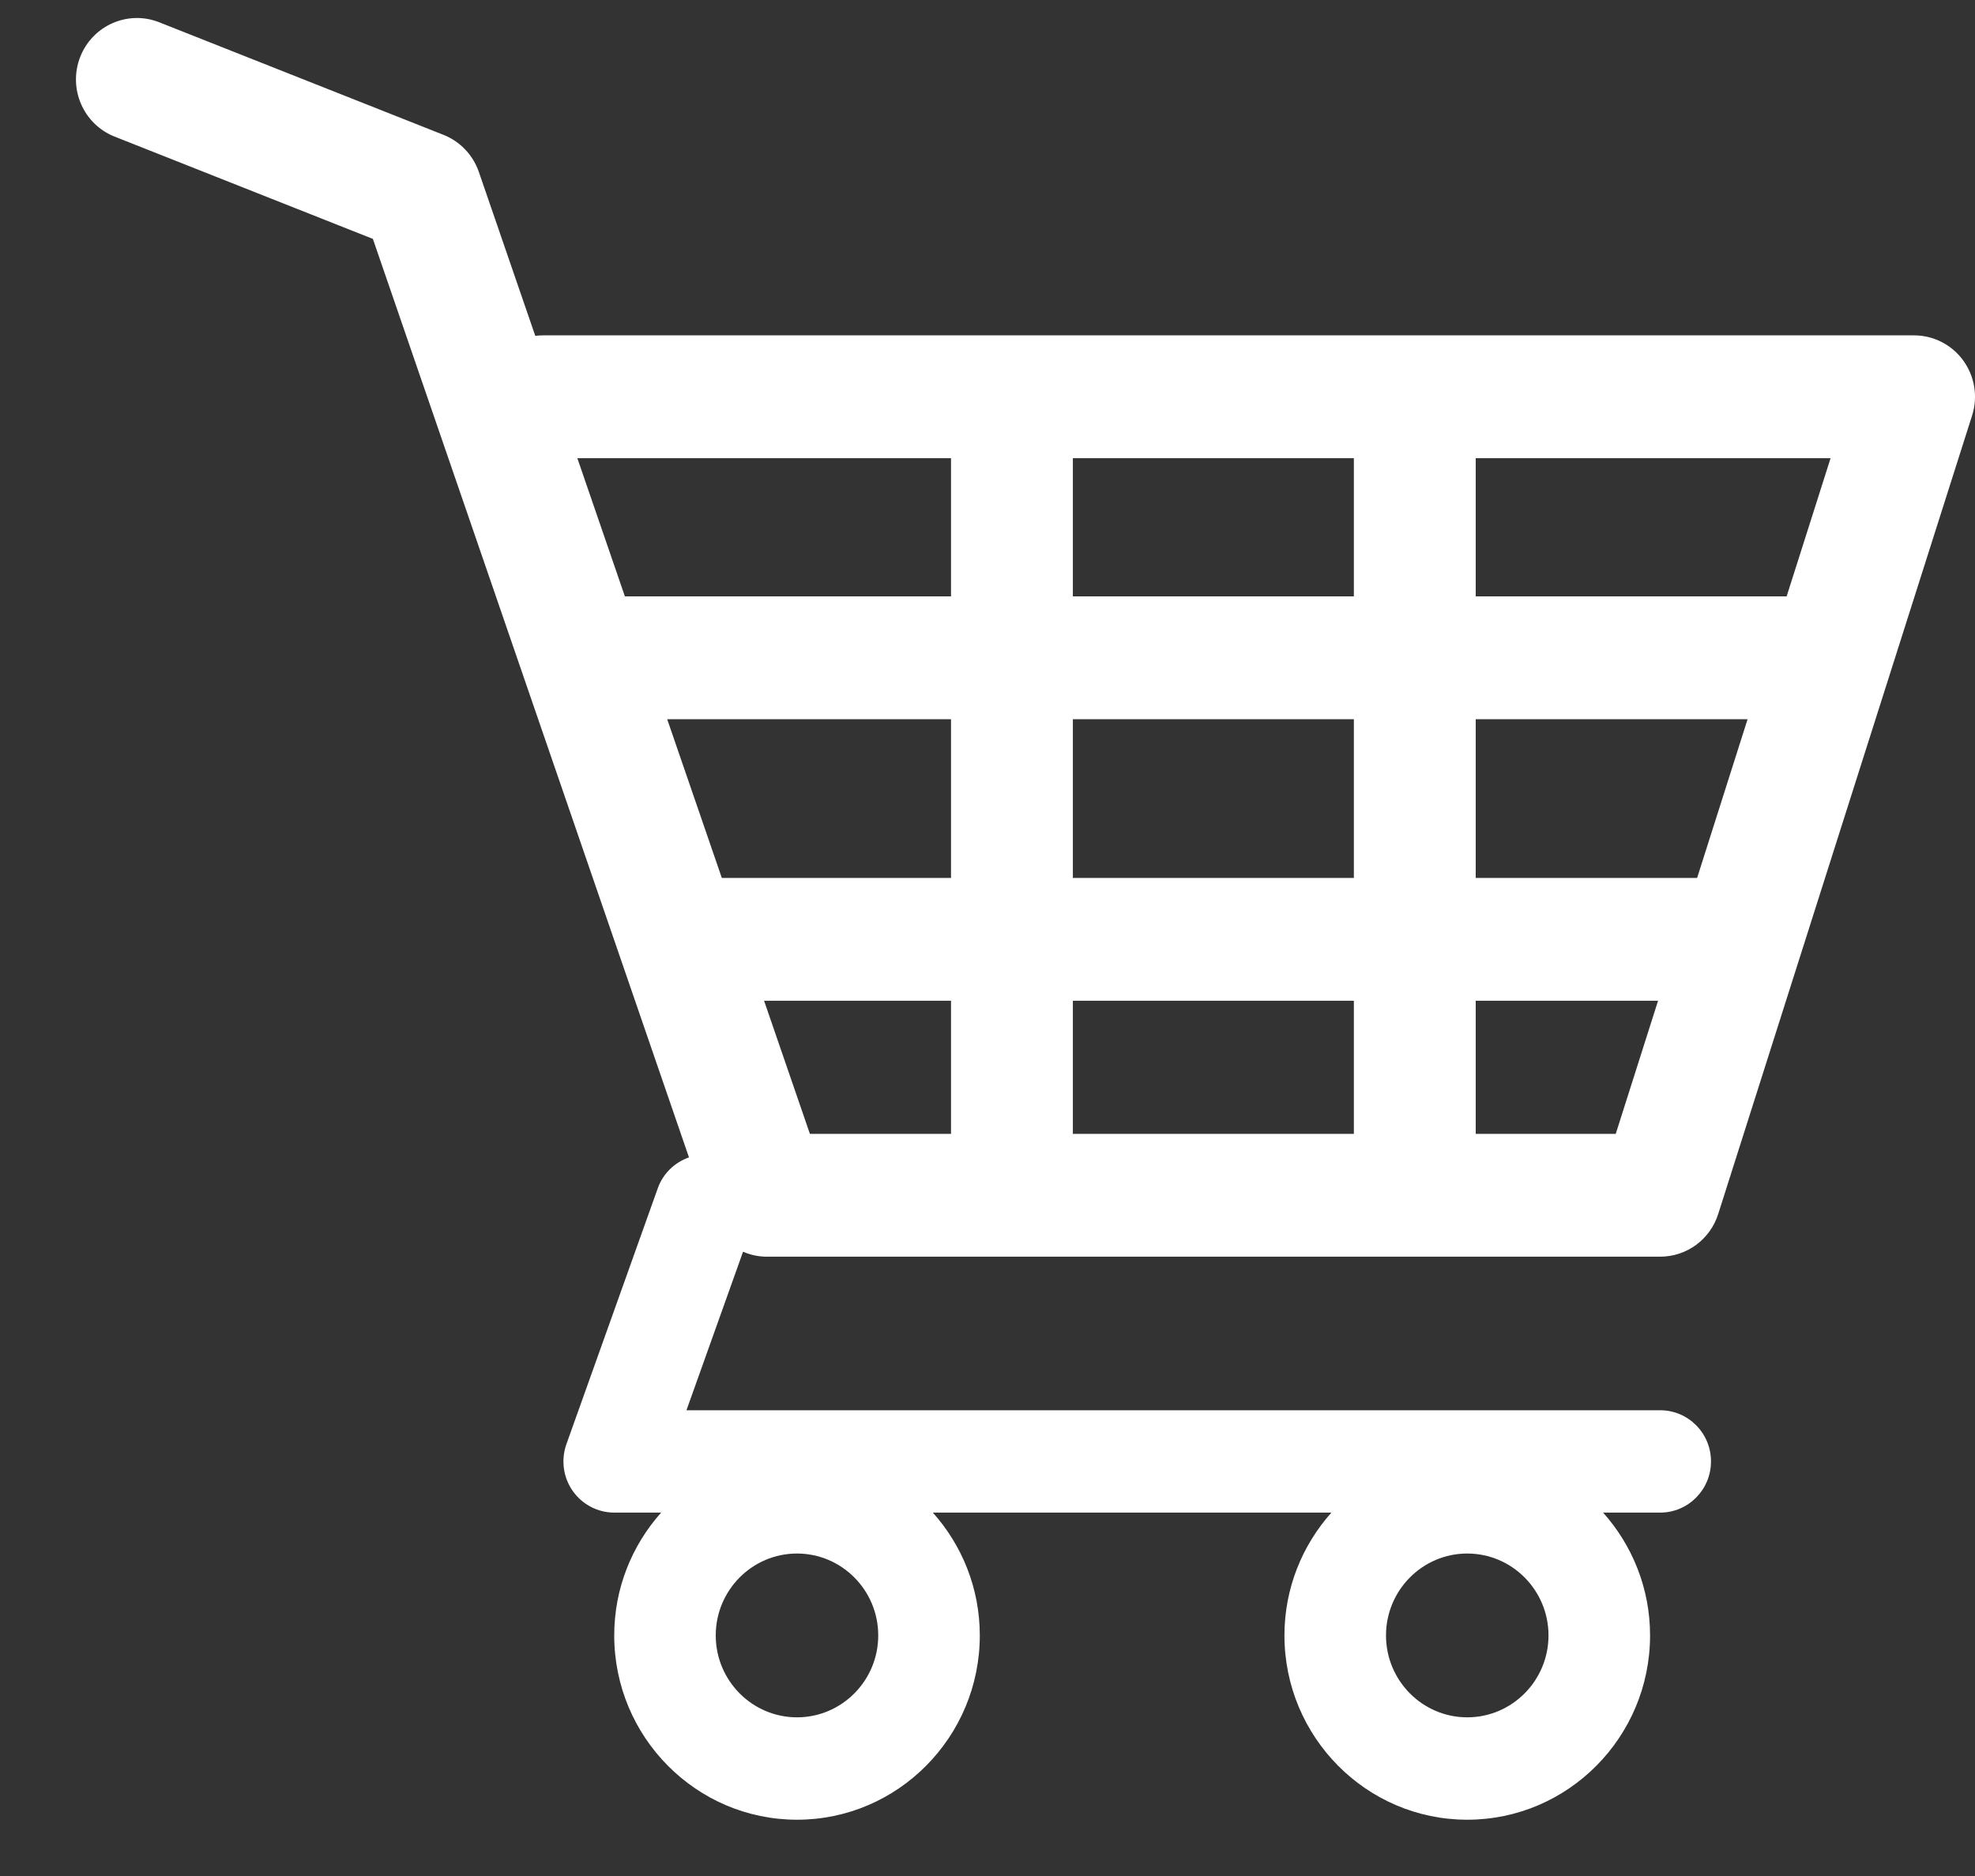 <svg xmlns="http://www.w3.org/2000/svg" width="40" height="38" fill="none" viewBox="0 0 40 38"><rect x="0" y="0" width="40" height="38" fill="#333333" stroke="none"/><path fill="#fff" d="M39.763 7.304C39.531 6.983 39.16 6.793 38.766 6.793H11C10.946 6.793 10.892 6.796 10.841 6.803L9.698 3.482C9.579 3.139 9.319 2.865 8.983 2.732L3.224 0.451C2.59 0.2 1.873 0.515 1.624 1.154C1.375 1.793 1.687 2.516 2.321 2.767L7.552 4.839L13.954 23.444C13.672 23.543 13.432 23.761 13.323 24.067L11.472 29.251C11.359 29.569 11.405 29.922 11.598 30.198C11.791 30.474 12.105 30.639 12.44 30.639H13.39C12.801 31.3 12.44 32.17 12.44 33.127C12.44 35.185 14.101 36.86 16.142 36.86C18.183 36.86 19.844 35.185 19.844 33.127C19.844 32.17 19.483 31.3 18.893 30.639H26.965C26.376 31.3 26.014 32.17 26.014 33.127C26.014 35.185 27.675 36.86 29.716 36.86C31.758 36.86 33.419 35.185 33.419 33.127C33.419 32.17 33.057 31.3 32.468 30.639H33.624C34.192 30.639 34.653 30.175 34.653 29.602C34.653 29.029 34.192 28.566 33.624 28.566H13.903L15.049 25.355C15.197 25.418 15.357 25.455 15.525 25.455H33.624C34.161 25.455 34.636 25.106 34.799 24.591L39.941 8.417C40.062 8.038 39.995 7.625 39.763 7.304ZM16.142 34.786C15.234 34.786 14.496 34.042 14.496 33.127C14.496 32.212 15.234 31.468 16.142 31.468C17.049 31.468 17.787 32.212 17.787 33.127C17.787 34.042 17.049 34.786 16.142 34.786ZM29.716 34.786C28.809 34.786 28.071 34.042 28.071 33.127C28.071 32.212 28.809 31.468 29.716 31.468C30.624 31.468 31.362 32.212 31.362 33.127C31.362 34.042 30.624 34.786 29.716 34.786ZM36.185 12.08H29.888V9.281H37.075L36.185 12.08ZM34.372 17.783H29.888V14.569H35.394L34.372 17.783ZM21.729 17.783V14.569H27.42V17.783H21.729ZM27.42 20.271V22.967H21.729V20.271H27.42ZM13.513 14.569H19.261V17.783H14.619L13.513 14.569ZM21.729 12.08V9.281H27.42V12.08H21.729ZM19.261 9.281V12.08H12.656L11.693 9.281H19.261ZM15.475 20.271H19.261V22.967H16.403L15.475 20.271ZM29.888 22.967V20.271H33.581L32.724 22.967H29.888Z"/></svg>